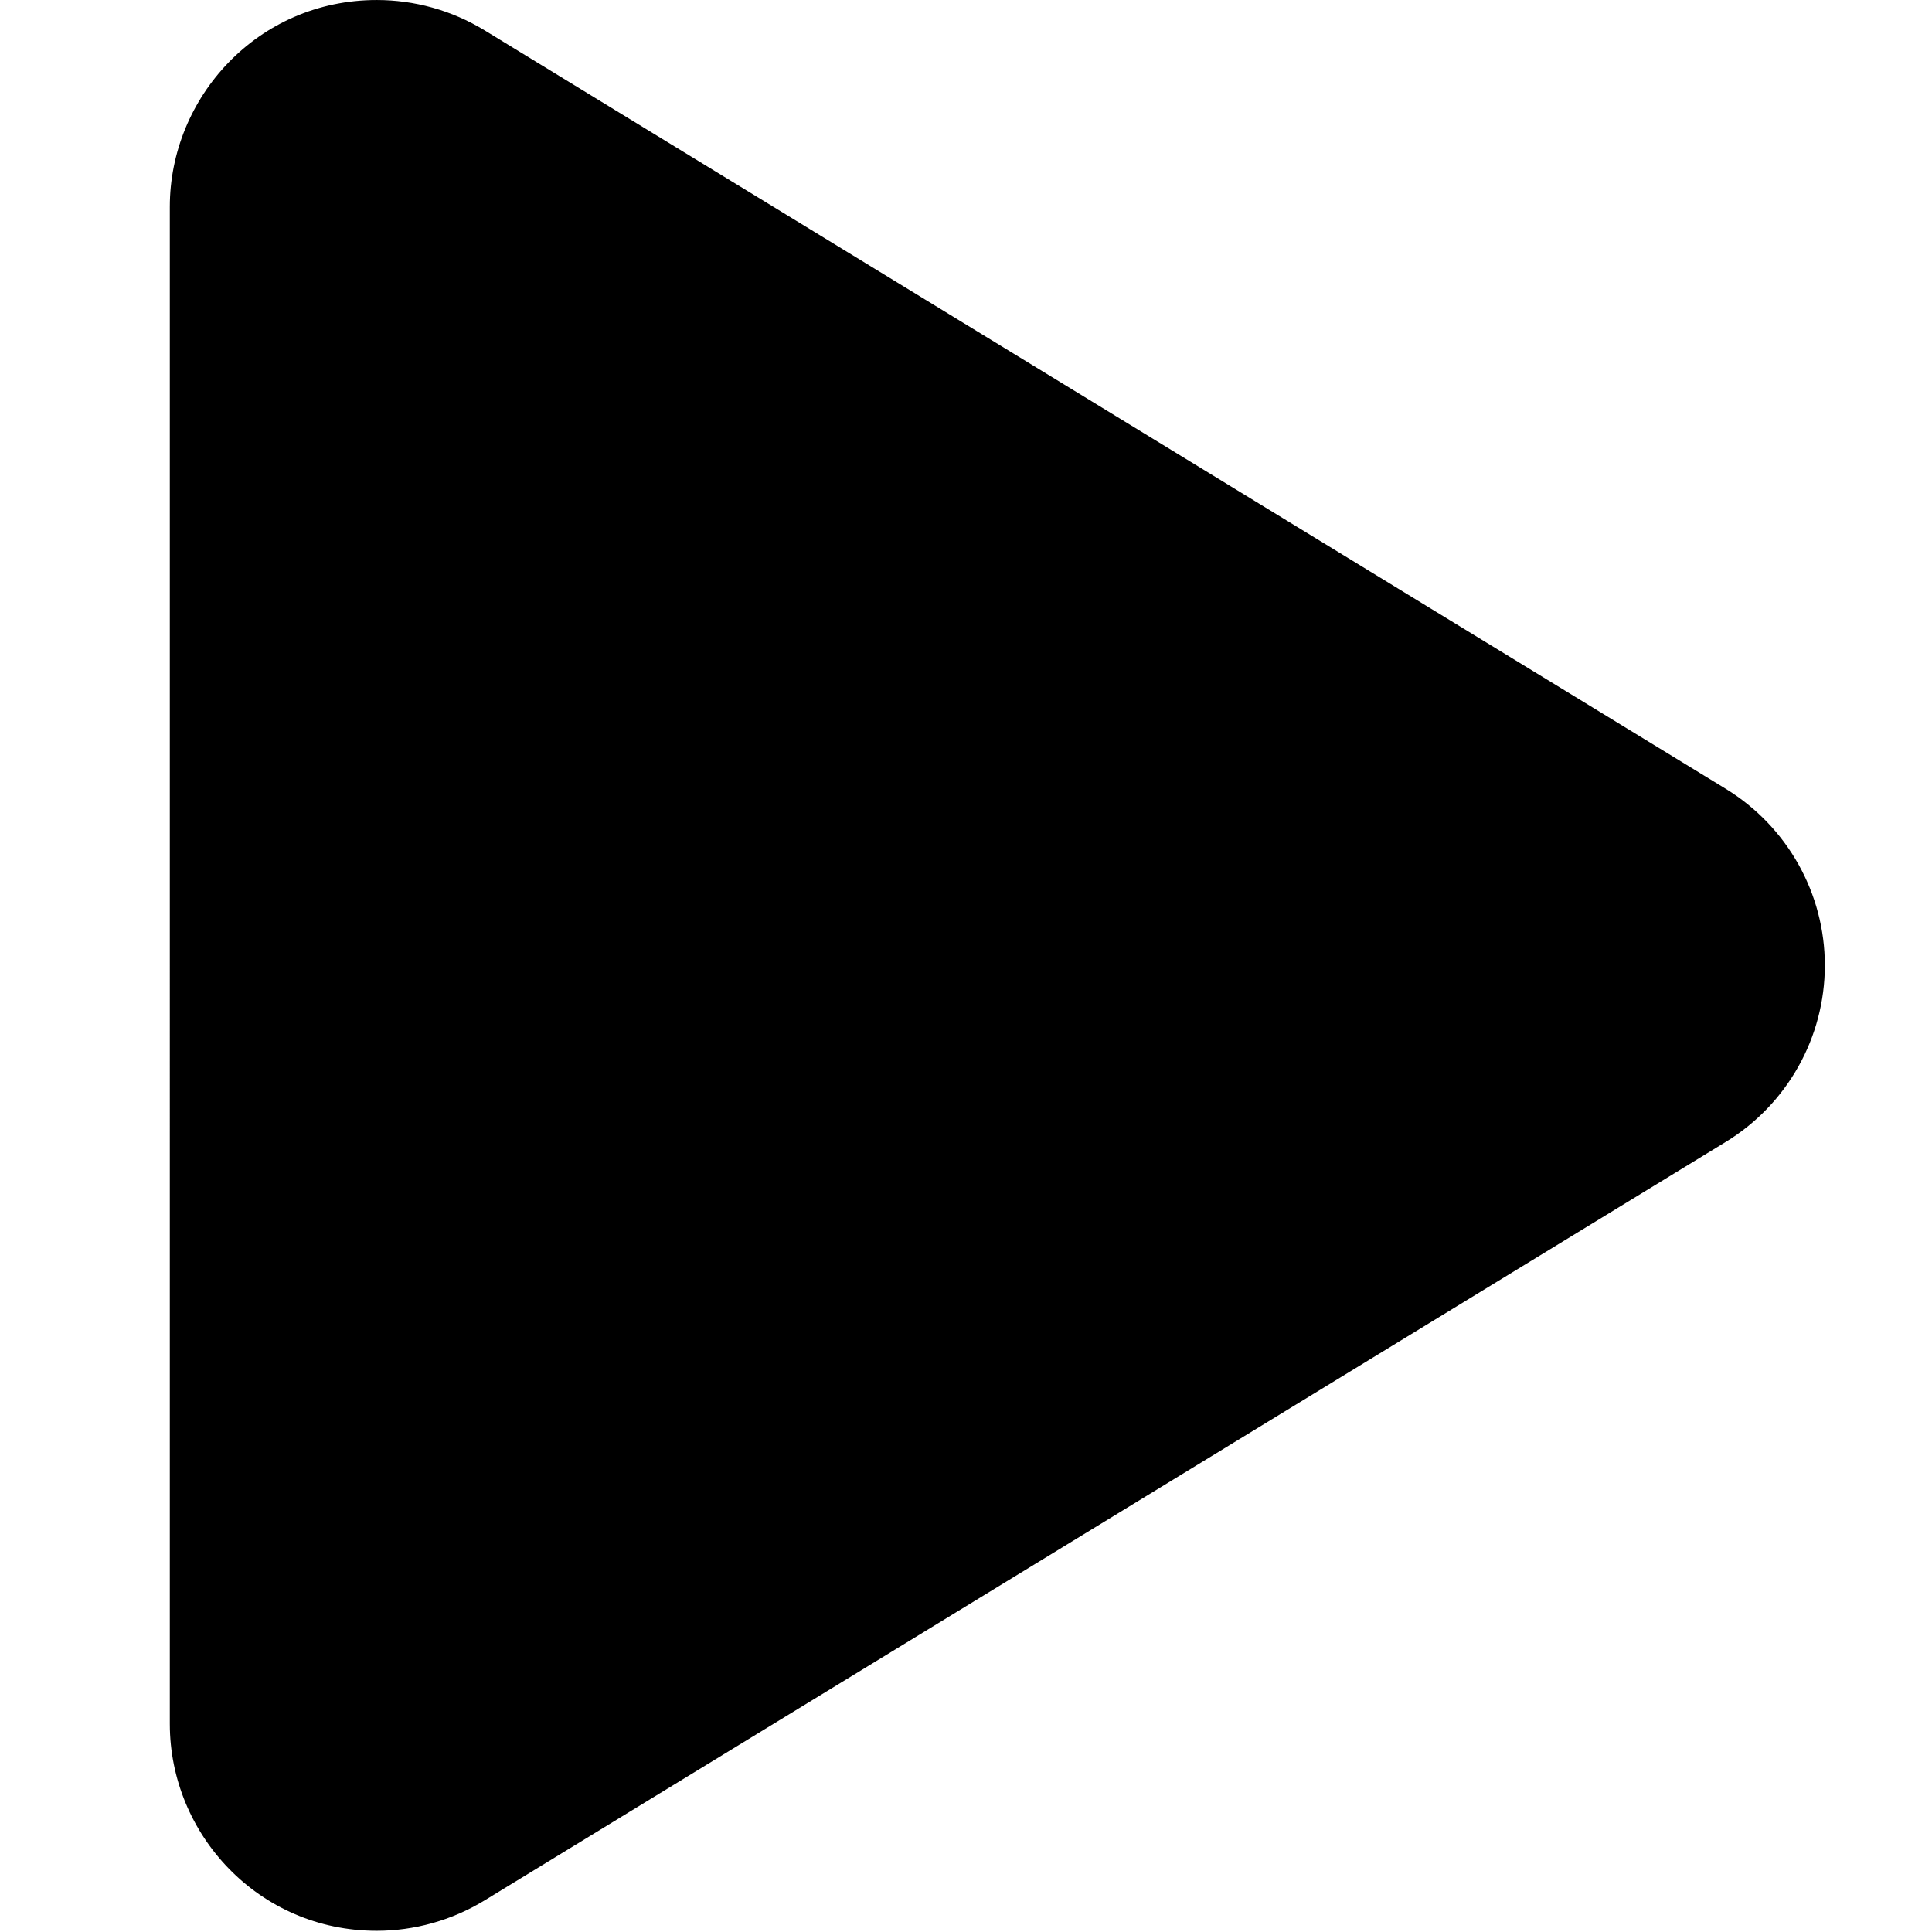 <svg xmlns="http://www.w3.org/2000/svg" 
     viewBox="0 0 512 512"> 
    <path d="m 99.827,511.684 c -31.296,0 -54.825,-25.585 -54.825,-54.825 V 54.806 c 0,-28.989 23.301,-54.803 54.837,-54.803 9.921,0 19.817,2.686 28.578,8.031 L 457.368,209.061 c 16.299,9.993 26.236,27.697 26.236,46.772 0,19.075 -9.941,36.813 -26.236,46.773 L 128.416,503.632 c -8.715,5.311 -18.652,8.052 -28.589,8.052 z" 
          style="stroke-width:1.142" /> 
</svg>
